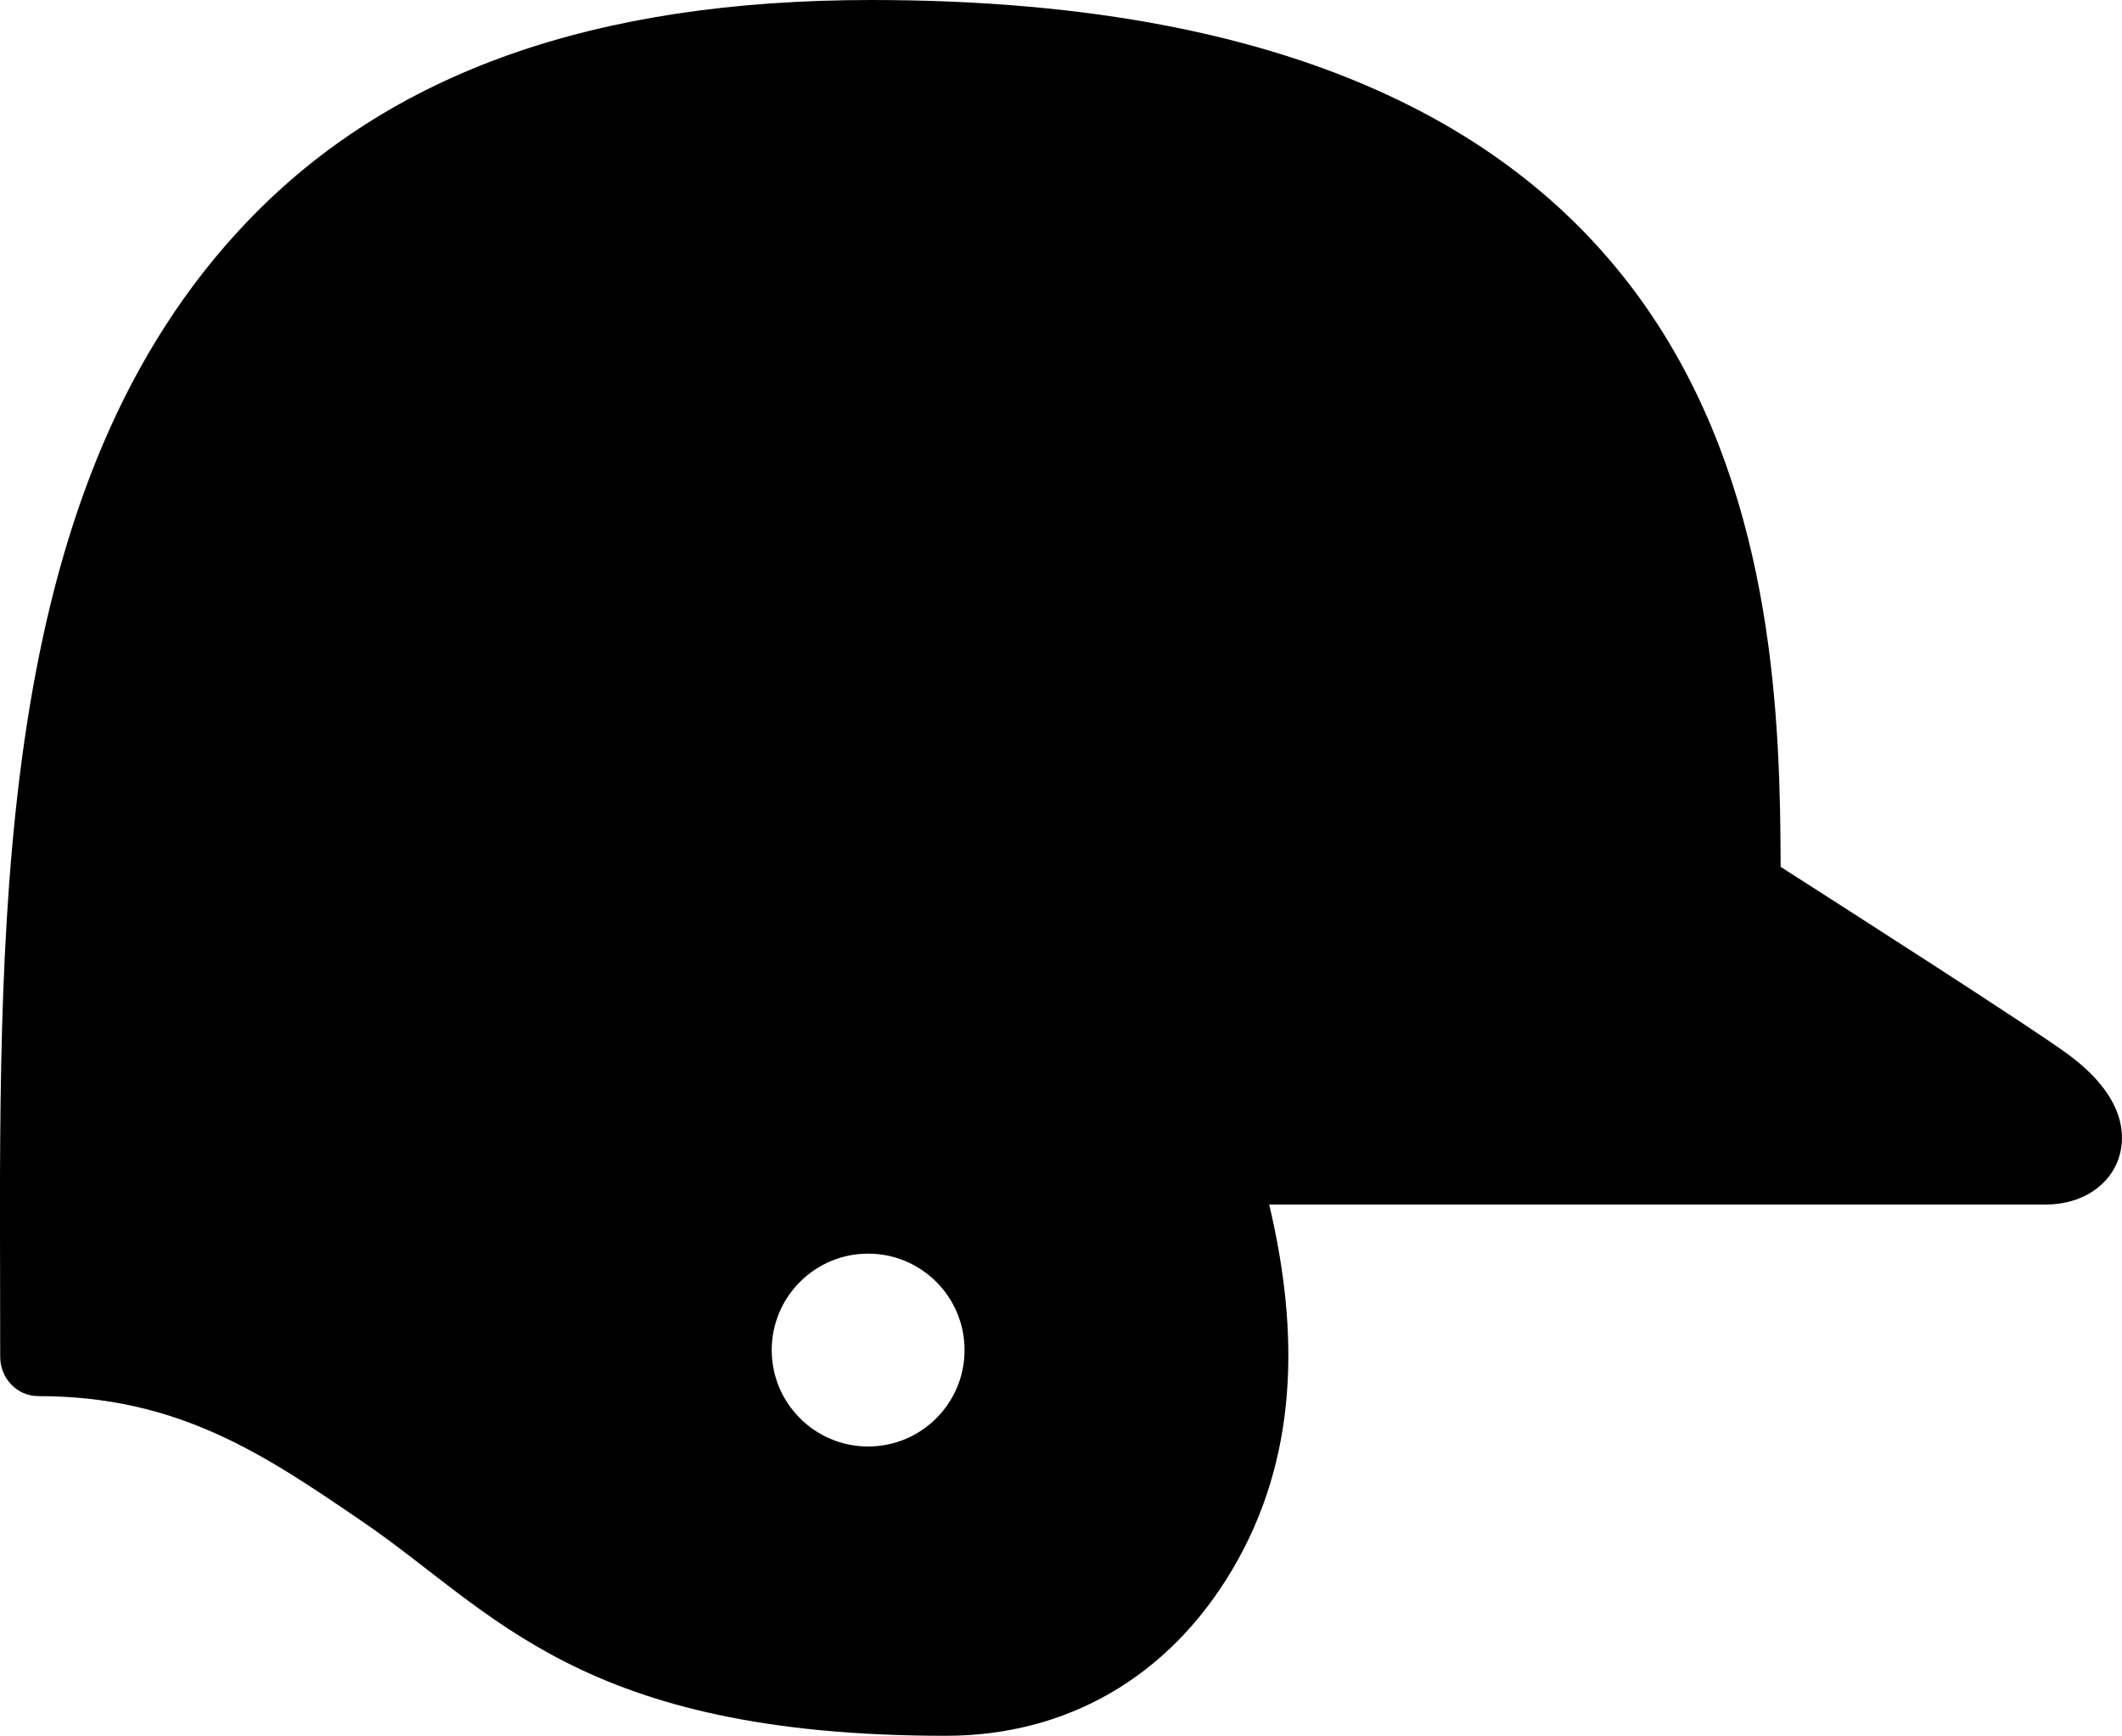 <?xml version="1.0" encoding="iso-8859-1"?>
<!-- Generator: Adobe Illustrator 16.0.4, SVG Export Plug-In . SVG Version: 6.00 Build 0)  -->
<!DOCTYPE svg PUBLIC "-//W3C//DTD SVG 1.1//EN" "http://www.w3.org/Graphics/SVG/1.1/DTD/svg11.dtd">
<svg version="1.1" id="Layer_1" xmlns="http://www.w3.org/2000/svg" xmlns:xlink="http://www.w3.org/1999/xlink" x="0px" y="0px"
	 width="44.015px" height="36px" viewBox="0 0 44.015 36" style="enable-background:new 0 0 44.015 36;" xml:space="preserve">
<g id="_x31_144-baseball-helmet_x40_2x.png">
	<g>
		<path d="M42.886,21.859c-0.787-0.576-4.705-3.083-5.952-3.881C36.921,11.983,36.454,0,18.076,0c-5.75,0-9.982,1.5-12.938,4.586
			c-5.179,5.407-5.157,14.029-5.136,22.078l0.002,1.473c0,0.452,0.352,0.818,0.786,0.818c2.912,0,4.681,1.205,6.728,2.602
			C10.23,33.404,12.007,36,19.618,36c2.512,0,4.62-1.22,5.937-3.437c1.368-2.303,1.407-4.896,0.771-7.581h16.108
			c0.742,0,1.34-0.391,1.524-0.997C44.082,23.575,44.109,22.755,42.886,21.859z M18.007,30c-1.104,0-2-0.896-2-2s0.896-2,2-2
			s2,0.896,2,2S19.112,30,18.007,30z"/>
	</g>
</g>
<g>
</g>
<g>
</g>
<g>
</g>
<g>
</g>
<g>
</g>
<g>
</g>
<g>
</g>
<g>
</g>
<g>
</g>
<g>
</g>
<g>
</g>
<g>
</g>
<g>
</g>
<g>
</g>
<g>
</g>
</svg>
